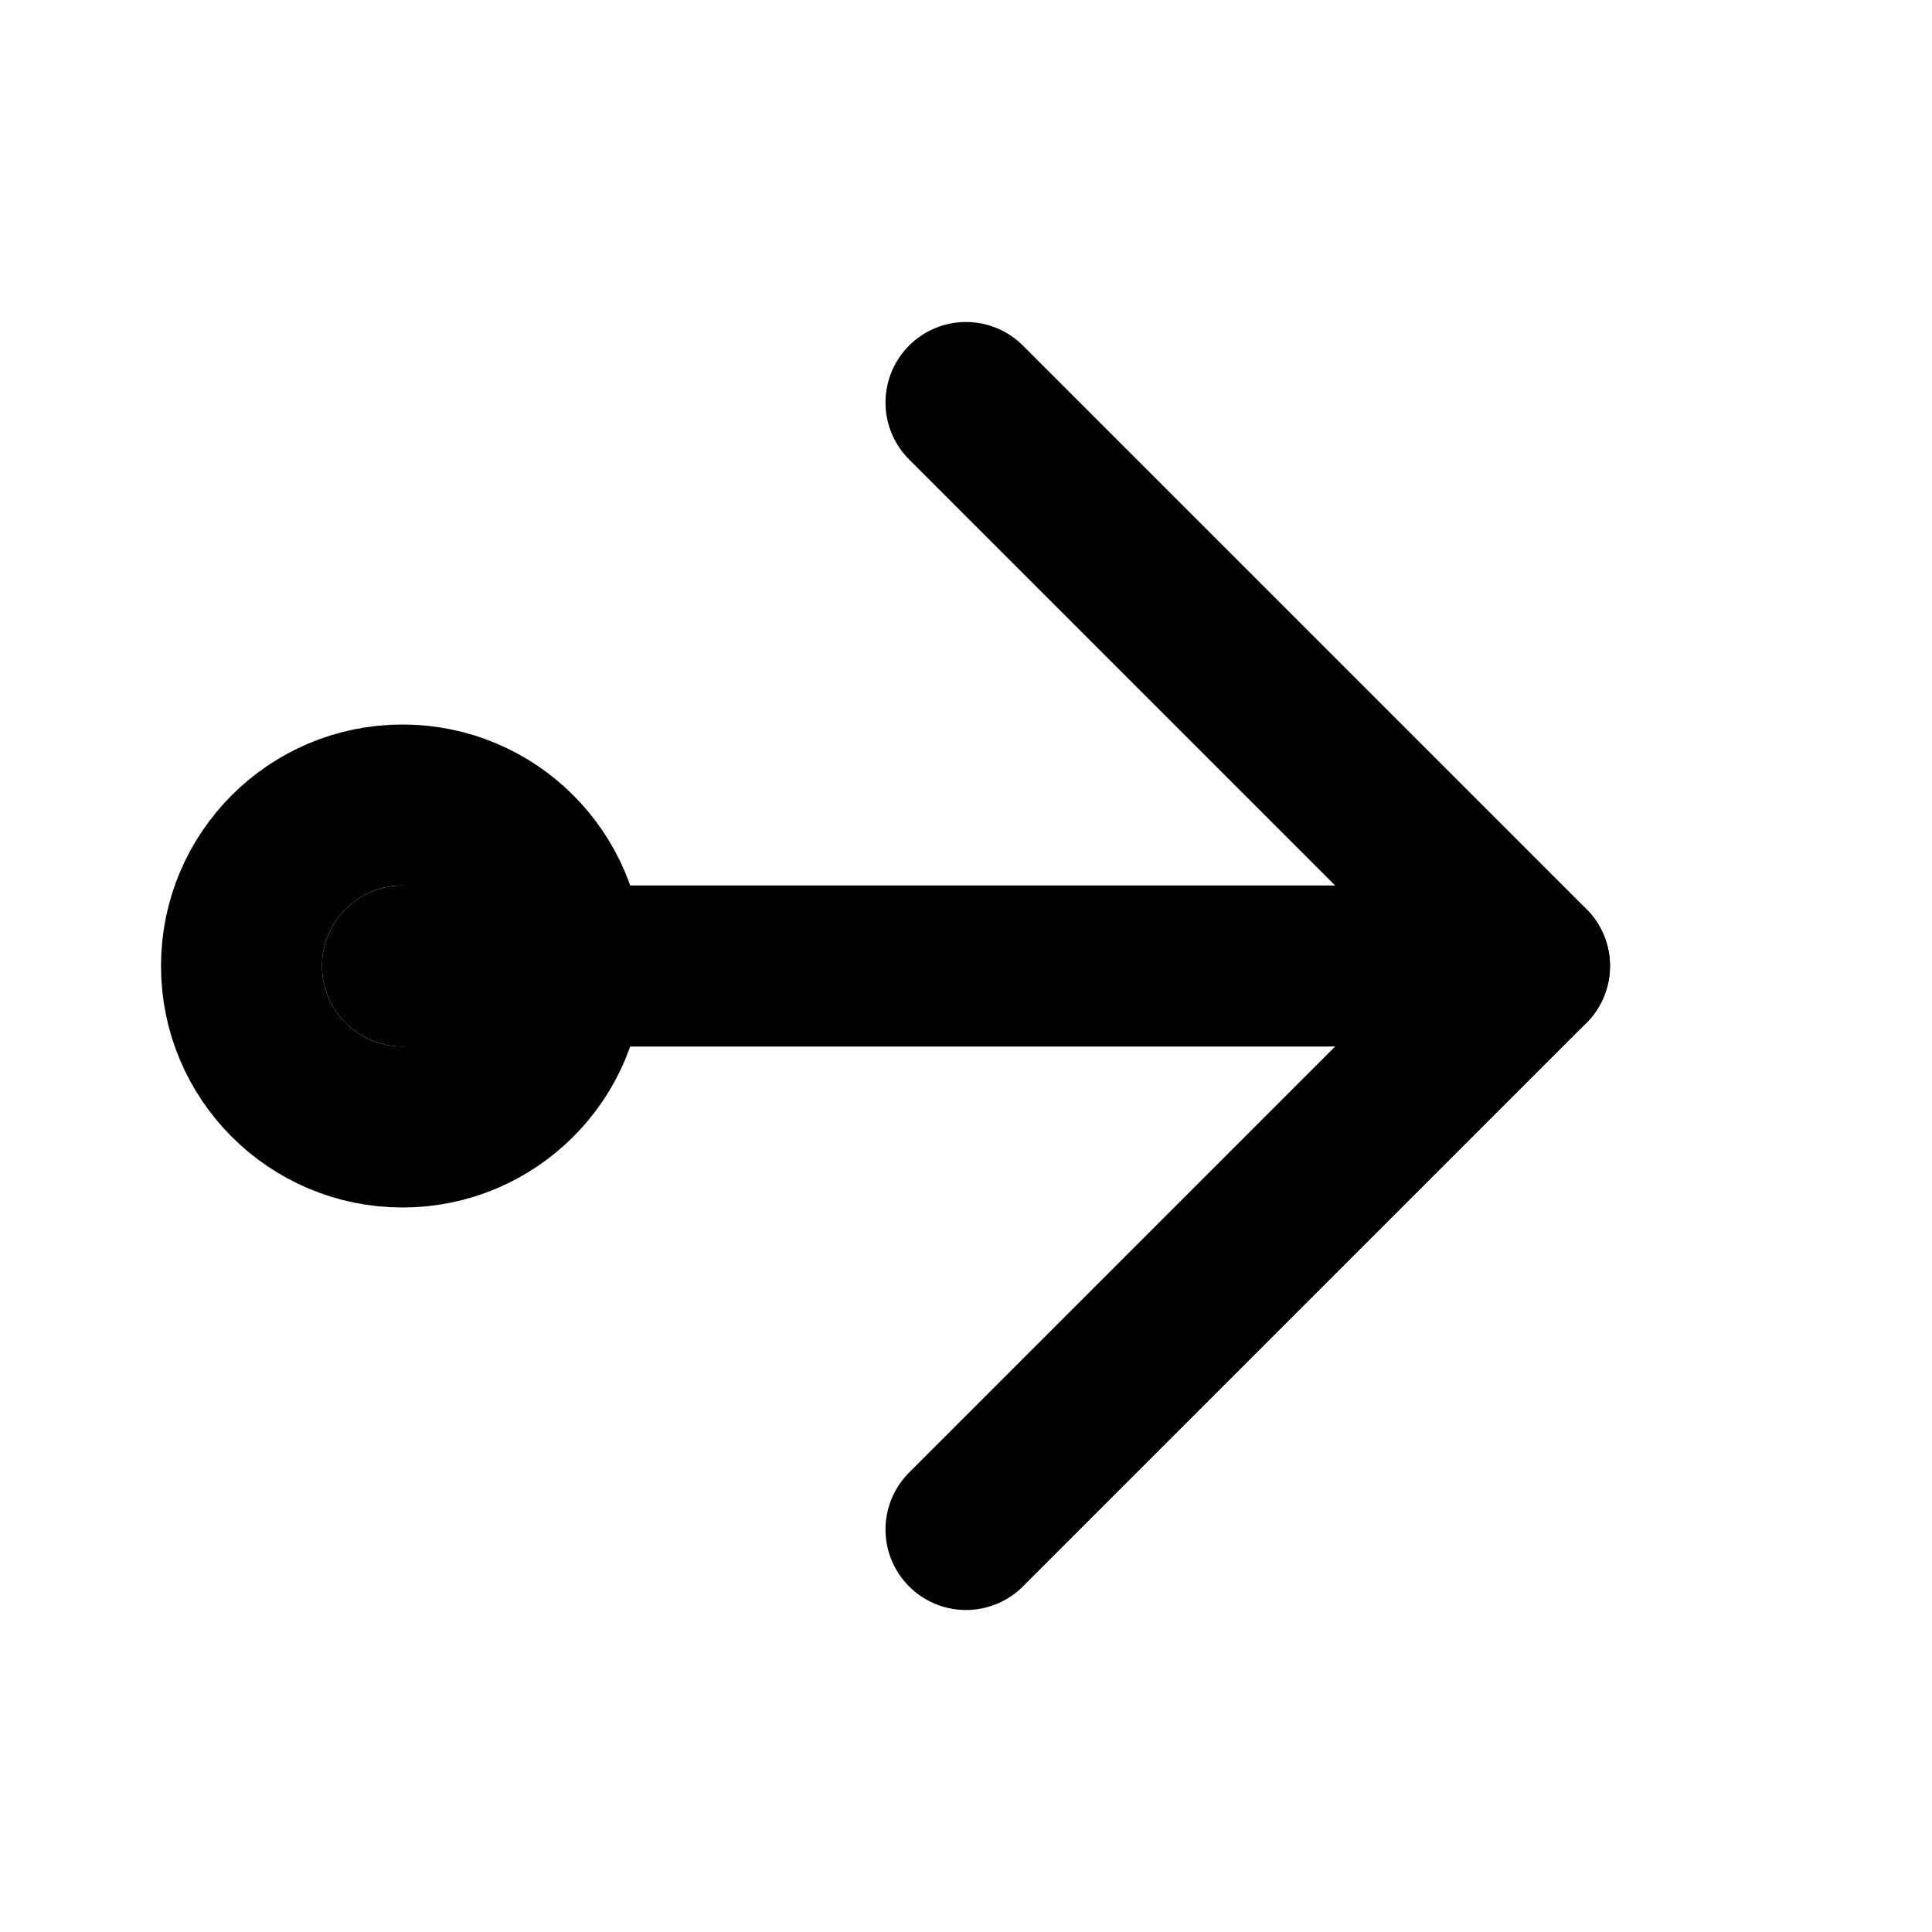 <svg xmlns="http://www.w3.org/2000/svg" width="16" height="16" viewBox="0 0 24 24" fill="none" stroke="currentColor" stroke-width="2" stroke-linecap="round" stroke-linejoin="round">
  <!-- Arrow right for corollary -->
  <path d="M5 12h14"/>
  <path d="m12 5 7 7-7 7"/>
  <circle cx="5" cy="12" r="2"/>
</svg>